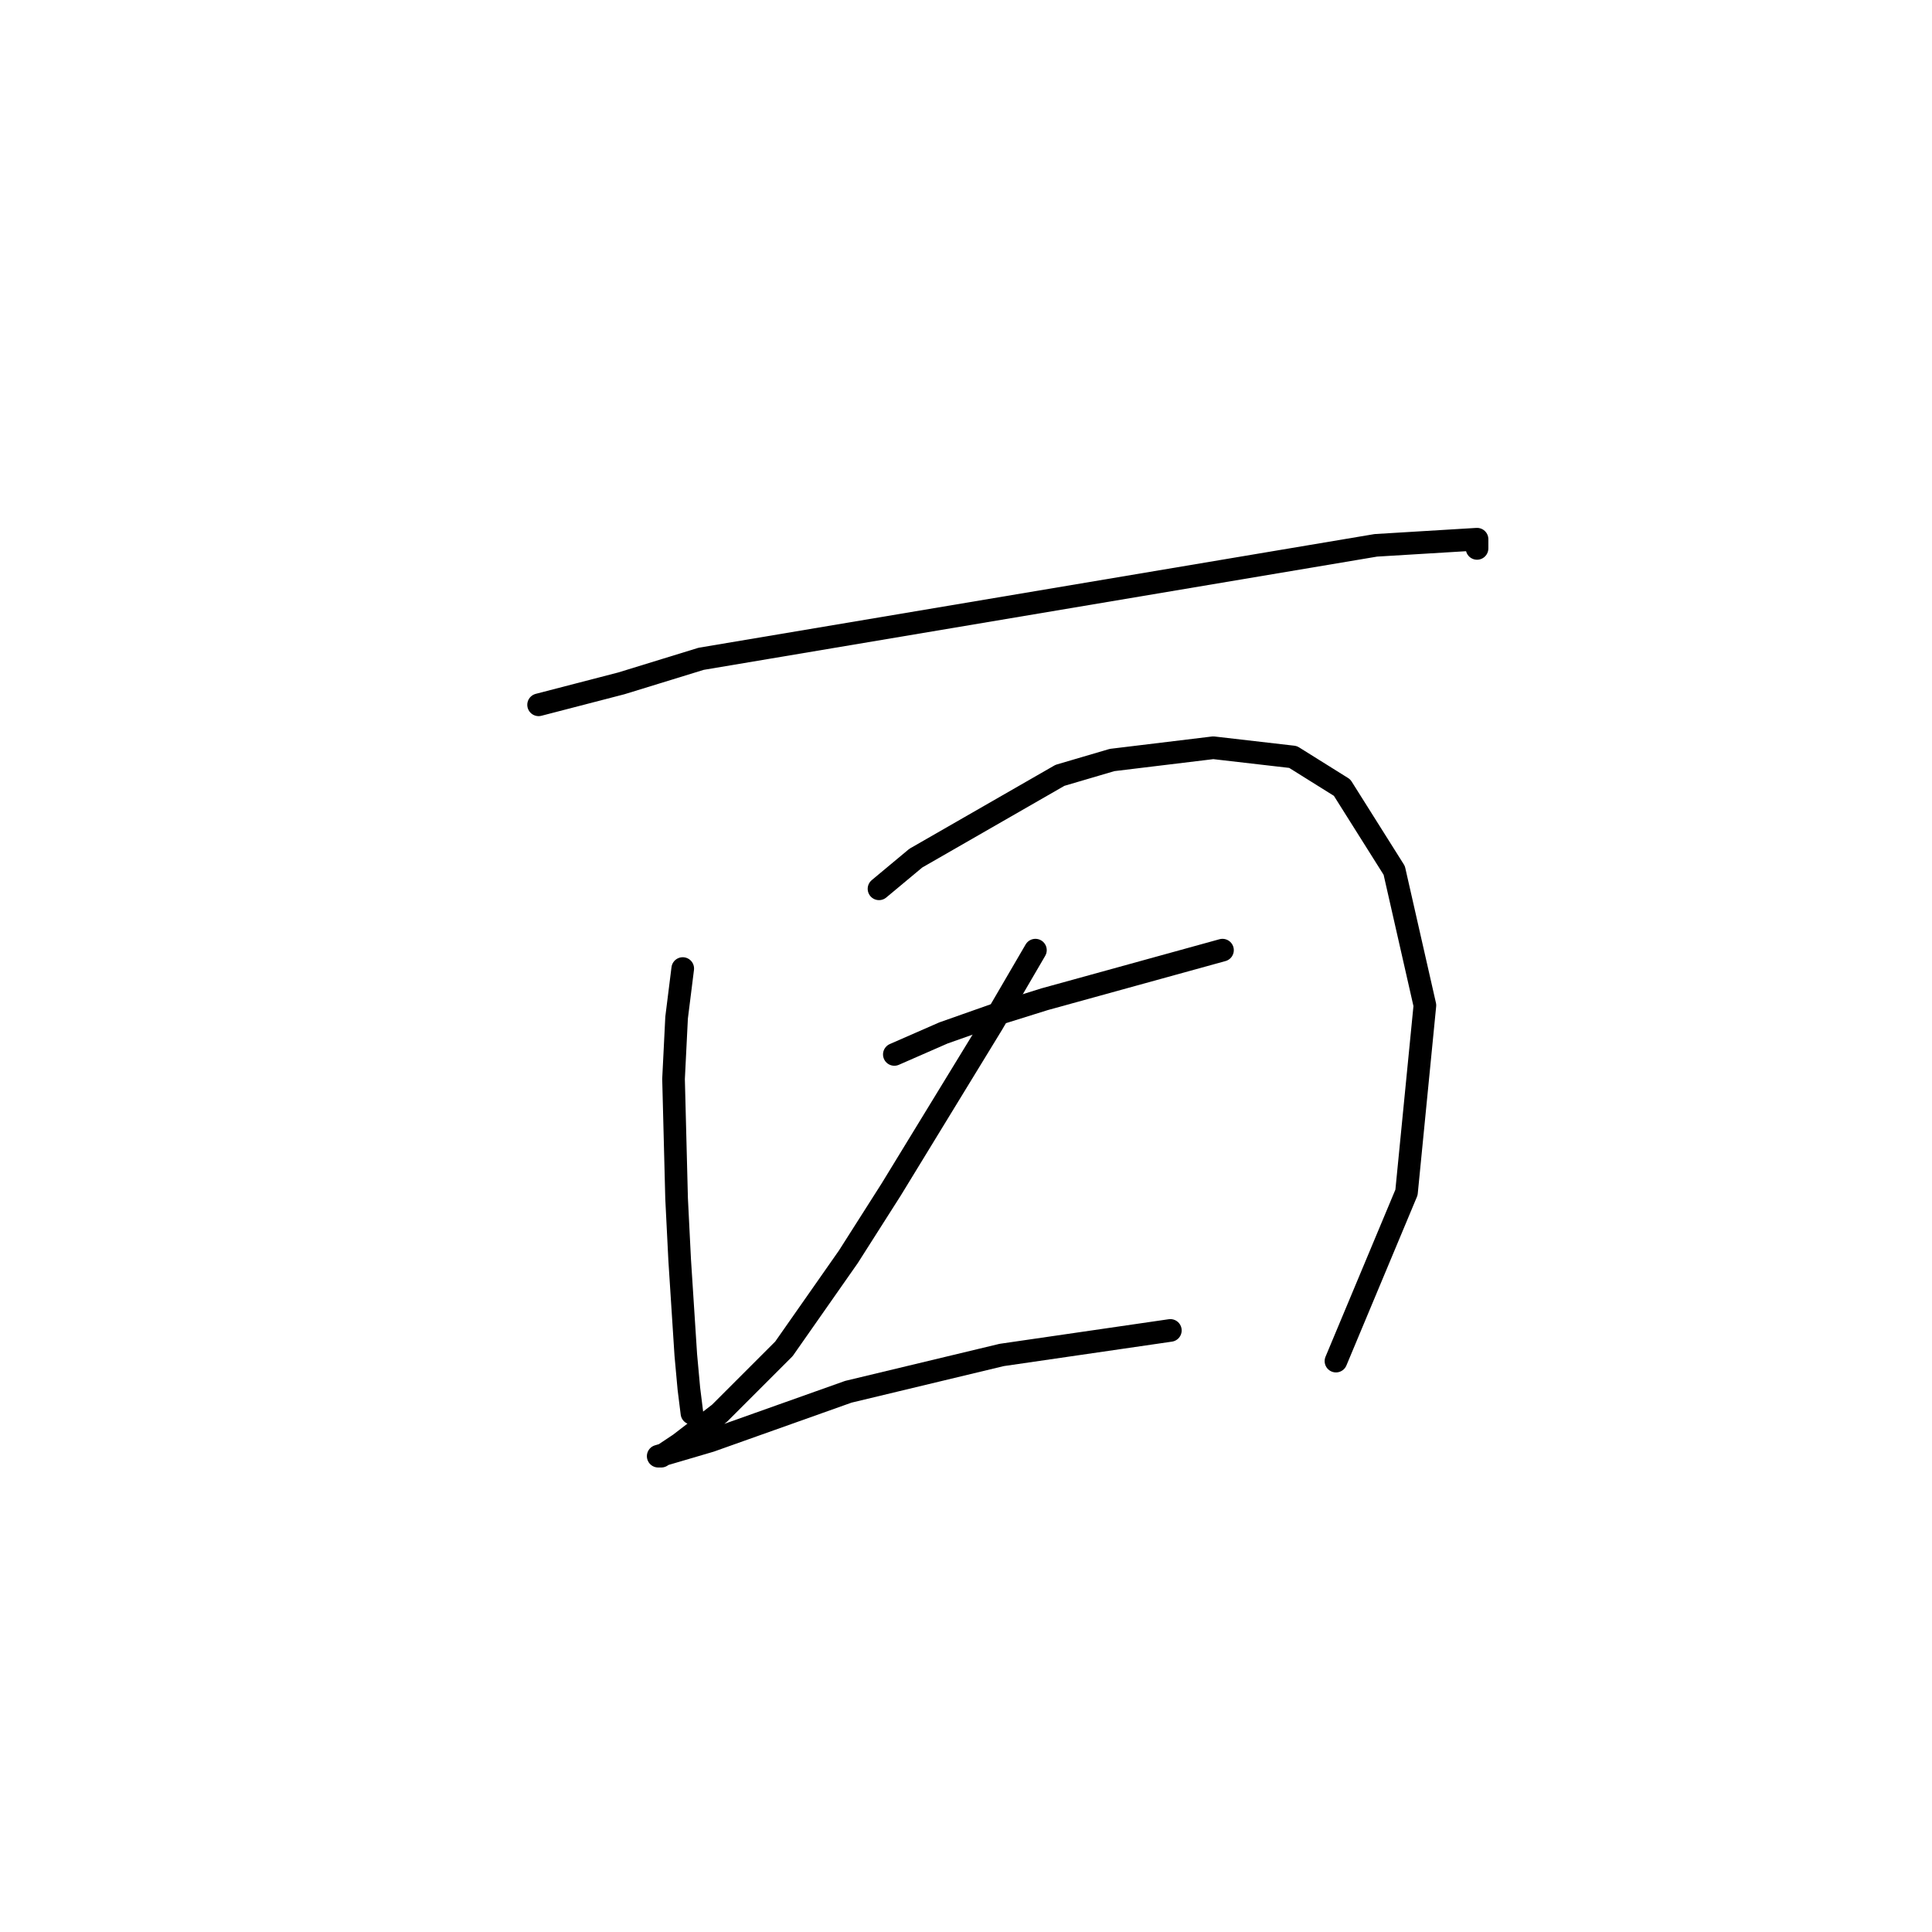 <?xml version="1.0" standalone="no"?>
    <svg width="256" height="256" xmlns="http://www.w3.org/2000/svg" version="1.1">
    <polyline stroke="black" stroke-width="3" stroke-linecap="round" fill="transparent" stroke-linejoin="round" points="71.367 93.391 82.339 90.546 92.904 87.295 182.305 72.26 195.715 71.447 195.715 72.666 195.715 72.666 " />
        <polyline stroke="black" stroke-width="3" stroke-linecap="round" fill="transparent" stroke-linejoin="round" points="90.466 128.338 89.653 134.84 89.247 142.967 89.653 158.816 90.06 166.943 90.872 179.54 91.279 184.01 91.685 187.261 91.685 187.261 " />
        <polyline stroke="black" stroke-width="3" stroke-linecap="round" fill="transparent" stroke-linejoin="round" points="116.473 117.773 121.35 113.709 140.449 102.737 147.357 100.705 160.767 99.08 171.333 100.299 177.834 104.363 184.743 115.335 188.806 133.215 186.368 158.003 177.022 180.353 177.022 180.353 " />
        <polyline stroke="black" stroke-width="3" stroke-linecap="round" fill="transparent" stroke-linejoin="round" points="118.505 139.717 125.007 136.872 131.915 134.434 138.417 132.402 150.202 129.151 161.986 125.9 161.986 125.9 " />
        <polyline stroke="black" stroke-width="3" stroke-linecap="round" fill="transparent" stroke-linejoin="round" points="137.198 125.9 134.353 130.777 131.509 135.653 118.099 157.597 112.41 166.537 103.876 178.728 95.342 187.261 90.06 191.325 87.621 192.951 87.215 192.951 94.123 190.919 112.41 184.417 132.728 179.54 155.078 176.289 155.078 176.289 " />
        </svg>